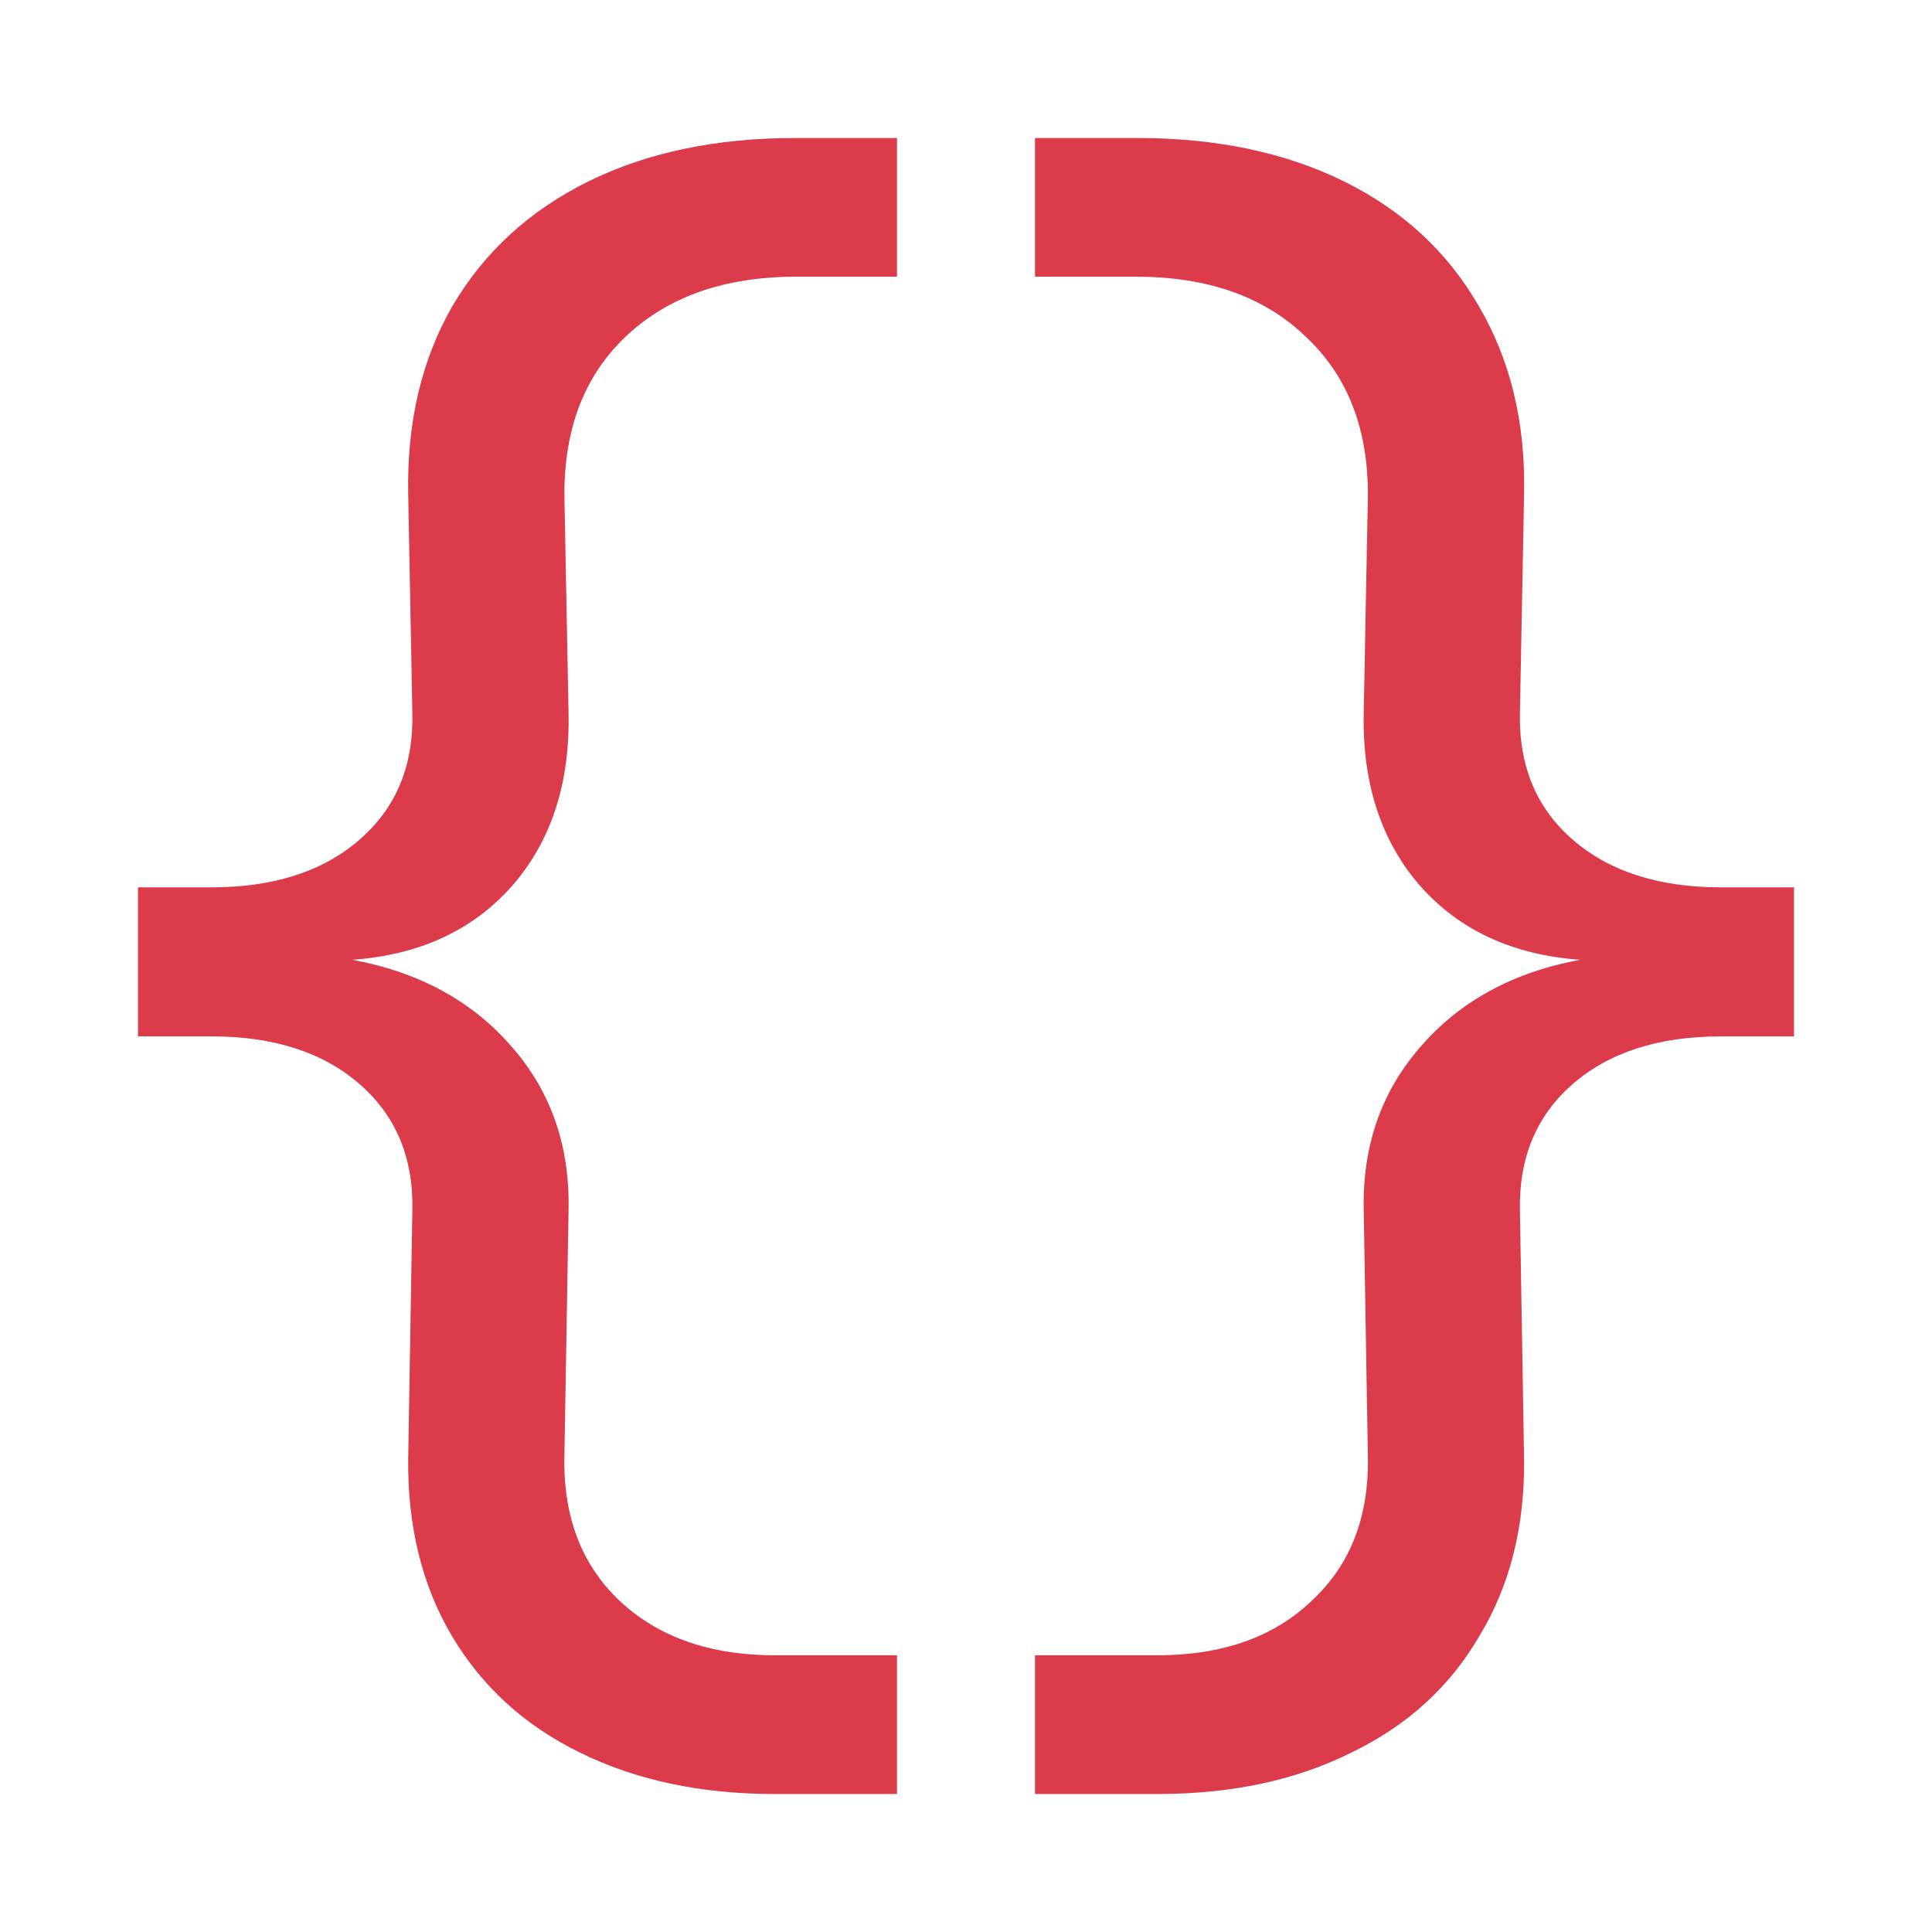 <svg width="14" height="14" viewBox="0 0 14 14" fill="none" xmlns="http://www.w3.org/2000/svg">
<path d="M2.988 8.778C2.998 8.393 2.87 8.085 2.605 7.855C2.34 7.625 1.983 7.51 1.533 7.51H1V6.43H1.533C1.983 6.43 2.34 6.315 2.605 6.085C2.87 5.855 2.998 5.548 2.988 5.163L2.958 3.58C2.948 3.06 3.055 2.605 3.28 2.215C3.51 1.825 3.838 1.525 4.263 1.315C4.688 1.105 5.188 1 5.763 1H6.5V2.005H5.77C5.25 2.005 4.838 2.15 4.533 2.44C4.233 2.725 4.085 3.112 4.09 3.603L4.12 5.17C4.13 5.68 3.993 6.098 3.708 6.423C3.423 6.743 3.038 6.92 2.553 6.955C3.038 7.045 3.423 7.255 3.708 7.585C3.993 7.91 4.13 8.305 4.12 8.77L4.09 10.547C4.08 10.988 4.213 11.338 4.488 11.598C4.768 11.863 5.145 11.995 5.62 11.995H6.5V13H5.613C5.078 13 4.608 12.9 4.203 12.7C3.803 12.505 3.493 12.223 3.273 11.852C3.058 11.488 2.953 11.06 2.958 10.57L2.988 8.778Z" fill="#DB3B4B"/>
<path d="M11.014 8.778C11.005 8.393 11.132 8.085 11.397 7.855C11.662 7.625 12.02 7.51 12.47 7.51H13V6.43H12.47C12.02 6.43 11.662 6.315 11.397 6.085C11.132 5.855 11.005 5.548 11.014 5.163L11.044 3.58C11.055 3.06 10.944 2.605 10.714 2.215C10.489 1.825 10.165 1.525 9.74 1.315C9.315 1.105 8.815 1 8.24 1H7.5V2.005H8.232C8.752 2.005 9.162 2.15 9.462 2.44C9.767 2.725 9.917 3.112 9.912 3.603L9.882 5.17C9.872 5.68 10.009 6.098 10.294 6.423C10.579 6.743 10.964 6.92 11.45 6.955C10.964 7.045 10.579 7.255 10.294 7.585C10.009 7.91 9.872 8.305 9.882 8.77L9.912 10.547C9.922 10.988 9.787 11.338 9.507 11.598C9.232 11.863 8.857 11.995 8.382 11.995H7.5V13H8.39C8.925 13 9.392 12.9 9.792 12.7C10.197 12.505 10.507 12.223 10.722 11.852C10.942 11.488 11.05 11.06 11.044 10.57L11.014 8.778Z" fill="#DB3B4B"/>
</svg>
